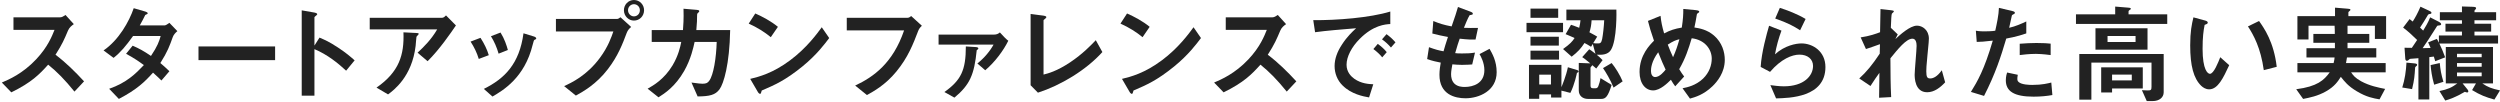 <svg width="928" height="38" viewBox="0 0 928 38" fill="none" xmlns="http://www.w3.org/2000/svg">
<path d="M31.2 30.2C27.92 26.64 24.48 23.24 20.6 20.32C23.12 16.4 23.88 14.56 25.24 11.36C25.72 10.2 26.6 9.52 27.4 8.96L24.32 5.56C23.6 6.04 23 6.44 22.24 6.44H5V11.08H20.24C19.32 13.36 17.76 17.4 13.44 22C8.36 27.4 3.28 29.52 0.68 30.64L4.2 34.28C11.72 30.6 14.68 27.56 17.88 24C21.16 26.64 24 29.52 27.64 34L31.2 30.2Z" fill="#222222"/>
<path d="M65.84 11.56L62.88 8.48C62.28 8.88 61.56 9.44 61.08 9.44H51.88C52.68 8.08 53.44 6.52 53.92 5.56C54.48 5.32 54.84 5.16 54.84 4.92C54.84 4.64 54.28 4.4 54.04 4.32L49.64 3.04C47.92 8.04 44.08 14.88 38.44 18.72L42.16 21.48C44.8 19.4 46.76 17.04 49.4 13.36H59.64C59.08 15.36 58.44 17.2 56.04 20.76C53.28 18.88 51.64 18 49.24 16.96L46.8 19.96C49.84 21.6 51.72 22.92 53.4 24.16C50.4 27.32 47 30.72 40.52 32.96L44.12 36.72C50.84 33.2 53.72 30.4 56.8 26.96C58.48 28.44 59.24 29.24 59.92 29.88L62.88 26.44C61.48 25.08 60.52 24.24 59.52 23.4C62.2 19.2 63 16.92 64.12 13.8C64.44 12.88 65.12 12.16 65.84 11.56Z" fill="#222222"/>
<path d="M102.12 22.32V17.24H73.68V22.32H102.12Z" fill="#222222"/>
<path d="M131.64 22.4C130.04 21 128.56 19.68 125.4 17.6C121.96 15.36 120.64 14.84 118.6 13.96L116.72 16.92V6.4C116.72 6.2 117.76 5.56 117.76 5.32C117.76 4.84 116.92 4.72 116.8 4.68L112 3.84V35.52H116.72V18.24C121.52 20.24 125.52 23.48 128.48 26.24L131.64 22.4Z" fill="#222222"/>
<path d="M169.24 9.44L165.56 5.72C165.32 6 164.68 6.6 164.16 6.6H137.24V10.92H162.28C160.16 14.56 157.48 17.28 155 19.56L158.72 22.72C163.08 18.44 167.28 12.32 169.24 9.44ZM155.4 12.6C155.4 12.28 155.28 12.28 154.44 12.24L149.76 12C150.08 20.32 148.2 26.68 139.76 32.52L144.04 35.04C146.16 33.48 152.92 28.48 154.28 17.04C154.36 16.52 154.52 13.72 154.6 13.64C154.64 13.48 155.12 13.08 155.2 12.96C155.32 12.8 155.4 12.72 155.4 12.6Z" fill="#222222"/>
<path d="M188.52 18.56C188.08 16.92 187.28 14.44 185.8 12.08L182.24 13.44C183.48 15.48 184.4 17.52 185.08 19.92L188.52 18.56ZM199.04 14.28C199.04 14 198.76 13.72 198.24 13.56L194.32 12.36C192.8 23.68 187.36 29.16 179.6 33L182.8 35.84C186.64 33.6 194.72 28.92 197.72 16.64C198.12 15.08 198.16 14.92 198.52 14.72C198.96 14.56 199.04 14.52 199.04 14.28ZM181.44 20.48C180.76 18.24 179.72 16.16 178.36 14.04L174.68 15.44C176 17.48 177.04 19.6 177.72 21.88L181.44 20.48Z" fill="#222222"/>
<path d="M239.08 3.8C239.08 1.72 237.44 0 235.32 0C233.24 0 231.6 1.72 231.6 3.8C231.6 5.92 233.28 7.64 235.32 7.64C237.4 7.64 239.08 5.96 239.08 3.8ZM234.28 10L230.32 6.4C229.92 6.72 229.48 7.04 229 7.04H206.36V11.68H227.68C226.96 13.76 225.72 17.4 222.68 21.48C217.8 28.08 212.12 30.72 209.4 31.96L213.76 35.48C216.52 33.96 221.32 31.28 225.6 25.72C229.4 20.8 231.12 16.24 232.64 12.2C233.04 11.16 233.64 10.56 234.28 10ZM237.52 3.8C237.52 5.16 236.48 6.08 235.32 6.08C234.2 6.08 233.12 5.12 233.12 3.8C233.12 2.52 234.16 1.56 235.32 1.56C236.52 1.56 237.52 2.52 237.52 3.8Z" fill="#222222"/>
<path d="M271.04 11.16H258.48C258.72 8.36 258.76 7.4 258.76 5.72C258.76 5.16 258.76 5.12 259.12 4.76C259.52 4.4 259.56 4.36 259.56 4.16C259.56 3.92 259.52 3.72 258.44 3.64L253.72 3.24C253.84 7.28 253.64 9.48 253.52 11.16H241.92V15.56H252.88C252.52 17.4 251.8 20.68 249.64 24.28C246.52 29.44 242.6 31.68 240.4 32.92L244.44 36.12C246.64 34.72 250.64 32.2 254 26.28C256.48 21.88 257.4 17.6 257.84 15.56H266.04C265.88 21.48 264.84 27.88 263.28 29.96C262.72 30.76 262.16 31.08 260.76 31.08C260.12 31.08 259.28 31 256.68 30.64L258.96 35.8C263.48 35.76 265.52 35.24 267.08 33.16C268.64 31.04 270.8 23.92 271.04 11.16Z" fill="#222222"/>
<path d="M288.76 9.96C286.24 7.88 283 6.16 280.36 5L277.92 8.76C281.12 10.2 283.84 11.92 286.12 13.8L288.76 9.96ZM307.8 14.12L305.04 10.12C303.28 12.52 299.44 17.8 293.32 22.36C286.92 27.16 281.68 28.52 278.48 29.28L281.28 34.08C281.56 34.6 281.92 34.84 282.16 34.84C282.48 34.84 282.56 34.16 282.76 33.6C287.72 31.48 291.52 29.8 297.84 24.68C303.12 20.4 306.24 16.2 307.8 14.12Z" fill="#222222"/>
<path d="M342.2 9.56L338.24 5.96C337.84 6.28 337.4 6.6 336.92 6.6H314.32V11.28H335.6C331.48 23.36 324.36 28.52 317.44 31.76L321.8 35.28C324.2 33.96 328.64 31.56 332.76 26.52C337.08 21.28 339 16.24 340.8 11.56C341.12 10.72 341.48 10.24 342.2 9.56Z" fill="#222222"/>
<path d="M374.28 15.12C373.76 14.8 372.4 13.44 371.16 12.04C370.52 12.6 369.84 12.84 369 12.84H348.4V16.56H368.8C367.6 18.8 365.48 21.44 362.8 23.56L365.72 26.08C369.36 23 372.52 18.72 374.28 15.12ZM363.16 17.92C363.16 17.68 362.8 17.52 362.4 17.48L358.52 17.24C358.52 26.04 356.76 29.76 350.56 34.16L354.28 36.24C360 31.48 361.64 27.76 362.56 18.64C362.84 18.44 363.16 18.24 363.16 17.92Z" fill="#222222"/>
<path d="M409.2 19.32L406.76 14.92C405.04 16.72 401.92 20 397.2 23.16C392.2 26.48 388.96 27.28 387.36 27.68V7.6C387.36 7.44 387.4 7.4 388 6.92C388.36 6.6 388.4 6.52 388.4 6.36C388.4 5.96 387.6 5.84 387.32 5.8L382.56 5.2V31.64L385.28 34.4C393.72 31.68 403.16 26.04 409.2 19.32Z" fill="#222222"/>
<path d="M426.76 9.96C424.24 7.88 421 6.16 418.36 5L415.92 8.76C419.12 10.2 421.84 11.92 424.12 13.8L426.76 9.96ZM445.8 14.12L443.04 10.12C441.28 12.52 437.44 17.8 431.32 22.36C424.92 27.16 419.68 28.52 416.48 29.28L419.28 34.08C419.56 34.6 419.92 34.84 420.16 34.84C420.48 34.84 420.56 34.16 420.76 33.6C425.72 31.48 429.52 29.8 435.84 24.68C441.12 20.4 444.24 16.2 445.8 14.12Z" fill="#222222"/>
<path d="M481.2 30.2C477.92 26.64 474.48 23.24 470.6 20.32C473.12 16.4 473.88 14.56 475.24 11.36C475.72 10.2 476.6 9.52 477.4 8.96L474.32 5.56C473.6 6.04 473 6.44 472.24 6.44H455V11.08H470.24C469.32 13.36 467.76 17.4 463.44 22C458.36 27.4 453.28 29.52 450.68 30.64L454.2 34.28C461.72 30.6 464.68 27.56 467.88 24C471.16 26.64 474 29.52 477.64 34L481.2 30.2Z" fill="#222222"/>
<path d="M518 15.72C517.16 14.76 516.36 13.92 514.68 12.68L513 14.6C514.32 15.56 515.28 16.44 516.32 17.64L518 15.72ZM514.76 19.36C513.76 18.12 512.76 17.28 511.44 16.28L509.8 18.2C511.36 19.4 512.2 20.2 513.08 21.28L514.76 19.36ZM516.08 8.92V4.28C508.52 6.6 496.12 7.56 487.48 7.48L488.16 11.96C492.16 11.4 498.04 10.92 503.4 10.48C502 11.76 500 13.64 498.12 16.56C496.4 19.16 495.4 21.84 495.4 24.52C495.4 27.24 496.44 29.84 498.36 31.72C501.6 34.96 506.08 35.8 508.2 36.16L509.76 31.28C508.12 31.2 505.32 31.08 502.72 29.24C501.6 28.44 499.84 26.8 499.84 24.04C499.84 21 501.76 17.4 504.72 14.44C509.8 9.32 514.2 9.04 516.08 8.92Z" fill="#222222"/>
<path d="M555.56 26.8C555.56 22.68 553.92 19.88 552.92 18.12L549.2 20.08C549.72 20.96 551 23.32 551 26.04C551 30.88 546.96 32.28 543.68 32.28C542.64 32.28 541.08 32.16 539.92 31.08C538.88 30.08 538.64 28.68 538.64 27.56C538.64 26.32 538.96 24.88 539.12 23.88C540.2 23.96 541.16 24.08 542.68 24.08C544.64 24.08 545.88 23.96 546.48 23.92L547.52 19.52C545.84 19.8 544.6 19.84 542.8 19.84C541.36 19.84 541 19.84 540.16 19.72C540.88 17.16 541.36 15.72 541.84 14.36C545.12 14.72 546.36 14.72 547.72 14.68L548.64 10.36C546.32 10.4 545.4 10.4 543.4 10.32C543.96 8.96 544.8 6.84 545.52 5.64C546.16 5.44 546.72 5.56 546.72 5.08C546.72 4.64 546.12 4.44 545.8 4.32L541.2 2.6C540.64 4.64 540.04 6.32 538.84 9.8C535.88 9.24 534.28 8.72 532.04 7.8L531.68 12.44C533.96 13.04 535 13.24 537.48 13.72C536.6 16.32 536.24 17.64 535.84 19.04C534.08 18.72 532.84 18.4 530.44 17.52L529.76 21.92C531.64 22.6 533.32 22.96 534.8 23.24C534.6 24.44 534.32 26.08 534.32 27.76C534.32 35.12 540.12 36.48 544 36.48C549.04 36.48 555.56 33.72 555.56 26.8Z" fill="#222222"/>
<path d="M600 3.56H581.44V7.52H586.68C586.6 8.4 586.48 9.08 586.2 10.32C584.36 9.56 583.64 9.36 583.16 9.2L581.16 12.68C582.56 13.24 583.36 13.6 584.48 14.12C583.6 15.44 582.88 16.28 580.2 18.2L583.4 21.04C585.68 19.28 586.88 17.96 588.16 15.96C588.96 16.36 589.64 16.76 590.6 17.36L591.24 16.32L592.24 19.96C590.96 18.92 590.36 18.56 589.92 18.28L587.32 21.2C588 21.68 588.76 22.2 590.36 23.56L590.2 23.52L586.04 23.36V33.6C586.04 35.48 587.44 36.72 589.48 36.72H594.36C596.04 36.72 596.88 35.84 598.24 31.52L594.12 29C593.96 29.92 593.64 31.16 593.32 31.92C593.16 32.36 592.88 32.76 592.36 32.76H591.36C590.64 32.76 590.4 32.48 590.4 31.72V25.12C590.4 24.92 591.04 24.36 591.08 24.2C591.68 24.72 591.76 24.76 592.52 25.44L594.88 22.32C594.24 21.6 593.24 20.76 592.72 20.32C594.72 20.4 596.84 20.32 597.96 18.56C600.28 14.96 600.04 3.84 600 3.56ZM595.48 7.52C595.36 10 595.04 12.8 594.72 14.48C594.4 16.04 593.92 16.12 593.12 16.12C592.56 16.12 592 16.12 591.4 16L592.88 13.6C592.32 13.28 591.8 12.92 590 12C590.48 10.44 590.68 9.36 590.8 7.52H595.48ZM585.96 26.52C585.96 26.24 585.76 26.12 585.52 26.04L582 24.96C581.36 28.16 579.8 31.88 579.6 32.36V24.08H567.56V36.68H571.36V35.04H575.76V36.2H579.6V33.64L582.92 34.48C584.48 31.44 585.32 27.28 585.36 27.04C585.56 26.96 585.96 26.84 585.96 26.52ZM575.72 31.36H571.36V27.72H575.72V31.36ZM602.32 30.2C601.36 27.88 599.64 25.08 598.24 23.4L595.04 25.28C596.04 26.72 597.76 29.56 598.96 32.52L602.32 30.2ZM578.4 6.6V3.2H568.12V6.6H578.4ZM580.2 11.96V8.48H566.64V11.96H580.2ZM578.64 16.92V13.64H568.12V16.92H578.64ZM578.72 22.12V18.8H568.12V22.12H578.72Z" fill="#222222"/>
<path d="M640.24 22.2C640.24 19.4 639.28 15.8 636.2 13.16C633.56 10.92 630.72 10.48 628.96 10.2C629.36 8.4 629.4 8.12 629.88 5.32C629.88 5.16 630.08 5 630.2 4.92C630.6 4.64 630.76 4.56 630.76 4.36C630.76 3.88 629.84 3.8 629.48 3.76L624.84 3.32C624.84 5.48 624.76 7.12 624.28 10.24C621.64 10.68 620.04 11.2 617.72 12.4C617 9.88 616.64 8.28 616.4 5.88L611.72 7.76C612.24 9.88 612.84 11.88 613.96 15.12C612.44 16.64 608.6 20.44 608.6 26.72C608.6 31.04 610.84 33.56 613.64 33.56C616.28 33.56 619.08 30.76 620.24 29.6C620.84 30.64 621.24 31.24 621.84 32.04L625.16 28.4C624.48 27.52 624.08 26.92 623.32 25.68C625.64 21.64 626.76 18.24 627.96 14.2C632.8 14.76 635.4 18.28 635.4 21.76C635.4 24.12 634.52 26.92 632.16 29.2C629.44 31.76 626.36 32.4 624.56 32.76L627.32 36.6C629.16 36.08 632.36 35.2 635.64 32.04C637.4 30.36 640.24 26.96 640.24 22.2ZM623.4 14.56C622.68 17.12 622.12 18.8 621.04 21.24C620.24 19.52 619.64 18.08 619.08 16.56C621.08 15.28 621.96 14.92 623.4 14.56ZM618.28 25.84C617.72 26.56 616.08 28.6 614.4 28.6C613.32 28.6 612.84 27.52 612.84 26.36C612.84 25.4 613 22.8 615.52 19.4C616.8 22.64 617.44 24.04 618.28 25.84Z" fill="#222222"/>
<path d="M670.24 7.04C667.16 5.2 663.36 3.76 660.68 2.92L658.96 6.88C663.72 8.56 665.64 9.6 668.2 11.24L670.24 7.04ZM677.6 24.88C677.6 19.08 672.92 16.12 668.72 16.12C666.68 16.12 662.48 16.88 658.88 20.16C659.4 17.16 660.24 14.2 661.28 11.36L656.68 9.56C655.8 12.6 653.88 19.4 653.56 24.84L657.04 26.68C661.16 21.88 665.2 20.28 667.96 20.28C670.96 20.28 673 21.92 673 24.48C673 28.16 669.6 32.04 662.16 32.04C660.32 32.04 658.44 31.76 657.16 31.6L659.28 36.52C664.24 36.4 677.6 36.16 677.6 24.88Z" fill="#222222"/>
<path d="M722.04 30.56L720.8 26.08C719.16 28.4 717.64 29.12 716.52 29.12C715.44 29.12 715.04 28.68 715.04 26.48C715.04 25.68 715.08 24.36 715.44 20.84C715.96 15.48 716 15.04 716 14.32C716 11.16 713.6 9.52 711.6 9.52C708.92 9.52 705.12 13.08 703.56 14.52L704.44 12.76L701.88 10.32C702 7.28 702.08 5.36 702.28 5.04C702.4 4.92 703 4.4 703 4.28C703 3.92 702.64 3.88 702 3.8L698.04 3.36L697.88 11.96C696.44 12.52 693.96 13.4 690.68 13.88L692.64 18.2C694.64 17.56 695.72 17.16 697.84 16.4L697.76 19.92C694.96 24.12 692.88 26.64 690.16 29.12L694.32 31.92C695.72 29.72 696.4 28.76 697.64 27.04L697.52 36.28L702 36.04C701.76 31.36 701.76 27.2 701.72 21.64C704.52 18.2 707.6 14.36 709.88 14.36C711.24 14.36 711.44 16 711.44 17.04C711.44 18.72 710.72 26.16 710.72 27.68C710.72 28.68 710.72 34.24 715.36 34.24C718 34.24 720.2 32.52 722.04 30.56Z" fill="#222222"/>
<path d="M761.2 20.44V16.2C760 16.08 758.72 15.96 755.92 15.96C753.8 15.96 751.8 16.08 749.72 16.24V20.44C750.68 20.32 753.16 20 755.72 20C756.32 20 758.2 20.04 761.2 20.44ZM752.16 12.4V7.96C750.56 8.72 748.16 9.8 745.8 10.32C746.08 9.2 746.4 7.76 746.76 5.96C746.84 5.56 746.92 5.52 747.44 5.28C747.8 5.12 747.92 5 747.92 4.72C747.92 4.28 747 4.08 746.92 4.08L742 2.92C741.92 5.6 741.24 8.68 740.64 11.4C739.76 11.6 737.24 11.64 736.68 11.64C734.72 11.64 733.88 11.48 733.44 11.4L733.76 15.56C735.16 15.52 736.52 15.48 739.72 15.08C736.56 25.92 734 30.24 731.6 34.12L736.48 35.6C740.68 27.4 742.76 20.96 744.72 14.32C749.12 13.48 750.8 12.84 752.16 12.4ZM761.84 35.28L761.44 30.64C760.28 30.92 758.12 31.52 754.4 31.52C753.48 31.52 750.44 31.48 749.32 30.44C748.92 30.08 748.84 29.76 748.84 29.24C748.84 29.16 748.84 28.52 749 27.76L745.04 26.92C744.56 28.32 744.56 29.6 744.56 29.8C744.56 33.88 747.64 35.88 754.84 35.88C757.64 35.88 759.8 35.64 761.84 35.28Z" fill="#222222"/>
<path d="M795.4 32.84V25H779.96V34.32H784V32.84H795.4ZM803.16 34.28V20.04H771.84V37H776.32V23.24H798.64V32.24C798.64 33.48 798.36 33.56 797.12 33.56C796.64 33.56 795.4 33.48 795.08 33.48L796.88 37.52H799.04C801.6 37.52 803.16 36.12 803.16 34.28ZM791.32 29.84H784V27.68H791.32V29.84ZM797.16 18.44V10.48H777.84V18.44H797.16ZM792.72 15.6H782.32V13.36H792.72V15.6ZM804.48 8.88V5.32H790.12V4.2C790.12 4.04 790.24 3.92 790.52 3.72C790.76 3.6 790.96 3.44 790.96 3.24C790.96 2.88 790.16 2.84 790 2.84L785.16 2.44V5.32H770.6V8.88H804.48Z" fill="#222222"/>
<path d="M845.12 24.8C844.04 15.56 840.48 10.52 838.56 7.8L834.44 9.8C836.52 13 839.16 17.72 840.32 26.04L845.12 24.8ZM827.48 24.2L824.16 21.24C823.4 23.16 821.76 27.4 820.32 27.4C819.52 27.4 817.6 25.96 817.6 18.16C817.6 13.76 817.92 11.44 818.36 9.24C819.04 9 819.52 8.84 819.52 8.4C819.52 7.92 818.88 7.72 818.6 7.64L814.2 6.44C813.56 9.12 813 11.72 813 16.84C813 24.44 814.28 29.12 817.08 31.84C817.76 32.48 818.76 33.16 820.04 33.16C823.28 33.16 825.28 28.92 827.48 24.2Z" fill="#222222"/>
<path d="M885.72 14.44V6H871.72V4.64C871.72 4.4 872.04 4.16 872.12 4.12C872.36 3.92 872.48 3.8 872.48 3.64C872.48 3.36 872.24 3.28 871.56 3.24L866.76 2.84V6H852.8V14.64H856.92V9.56H866.6C866.68 11 866.68 11.08 866.68 12.6H858.72V15.88H866.72V17.88H856.16V21.32H866.6C866.56 21.88 866.48 22.44 866.24 23.4H852.8V26.84H864.8C862.68 29.76 860.16 32.12 852.36 33.12L854.92 36.72C857.36 36.24 860.28 35.68 863.4 33.92C866.6 32.12 867.84 30.2 868.92 28.52C870.24 30.2 871.6 31.96 874.84 33.88C878.44 36.04 880.96 36.48 883.28 36.88L885.36 33C882.92 32.52 879.6 31.88 876.44 30.16C874.16 28.88 873.52 28 872.72 26.84H885.56V23.4H870.84C871 22.48 871.08 22.12 871.2 21.32H882.08V17.88H871.4V15.88H879.48V12.6H871.4V9.56H881.56V14.44H885.72Z" fill="#222222"/>
<path d="M928 33.56C924.8 32.84 923.6 32.4 921.44 30.96H925.4V17.44H907.88V30.96H912.16C910.12 32.48 908.64 33.16 905.52 33.8L907.68 37.32C909.24 36.84 911.36 36.2 914.96 34.08C915.2 34.2 915.56 34.32 915.8 34.32C915.92 34.32 916.24 34.32 916.24 33.88C916.24 33.6 916.08 33.4 915.96 33.24L914.12 30.96H919.08L917.64 33.44C920.76 35.32 922.64 36.04 925.92 36.96L928 33.56ZM921.2 24.76H912.04V23.4H921.2V24.76ZM921.2 21.24H912.04V19.96H921.2V21.24ZM921.2 28.32H912.04V26.92H921.2V28.32ZM927.28 16.16V13.16H918.52V11.72H924.72V8.8H918.52V7.52H926.56V4.52H918.52C918.52 3.88 918.52 3.8 918.84 3.56C918.96 3.44 919.12 3.28 919.12 3C919.12 2.72 918.88 2.56 917.88 2.52L913.88 2.4V4.52H905.68V7.52H913.88V8.8H907.76V11.72H913.88V13.16H905.32V15.84C904.92 15 904.68 14.64 904.56 14.44L901.32 15.72C901.68 16.48 901.88 16.92 902.24 17.8C901.68 17.84 900.24 17.88 899.28 17.88C901.12 15.24 901.44 14.68 904.56 9.8C904.76 9.48 904.84 9.48 905.68 9.4C905.84 9.36 906.16 9.32 906.16 8.92C906.16 8.56 905.52 8.2 905.28 8.08L902.08 6.44C901.36 8.28 900.24 10.16 899.48 11.36C898.84 10.76 898.8 10.72 898.32 10.24C899.36 8.72 900.08 7.48 901 5.96C901.36 5.32 901.44 5.24 902.12 5.16C902.28 5.12 902.56 5.08 902.56 4.72C902.56 4.36 901.92 4.08 901.64 3.96L898.48 2.48C897.36 5.08 896.56 6.48 895.6 8C895.4 7.84 894.6 7.2 894.44 7.08L892.04 10.24C894.16 11.84 895.32 13 897.24 14.84C896.84 15.4 896.08 16.52 895.28 17.76C894.44 17.76 894.08 17.76 892.56 17.72L892.8 21.24C892.84 21.92 892.84 22.56 893.44 22.56C893.8 22.56 893.96 22.4 894.4 21.96C894.56 21.8 895.2 21.8 895.68 21.76C895.96 21.72 896.76 21.68 897.72 21.6V36.92H901.76V21.2C902.2 21.16 903.08 21.04 903.44 21C903.64 21.56 903.76 22 903.96 22.72L907.64 21.28C906.8 18.92 906.36 18.04 905.48 16.16H927.28ZM907 30.36C906.16 27.6 905.88 25.88 905.64 23.4L902.24 24.16C902.4 25.96 902.68 28.4 903.56 31.44L907 30.36ZM897.24 24.12C897.24 23.72 896.96 23.6 896.16 23.52L893.28 23.24C893.12 26.36 892.68 29.48 891.72 32.48L895.36 33.08C896.2 29.68 896.32 27.92 896.48 25.24C896.52 24.88 896.56 24.84 897.04 24.44C897.12 24.36 897.24 24.28 897.24 24.12Z" fill="#222222"/>
</svg>
